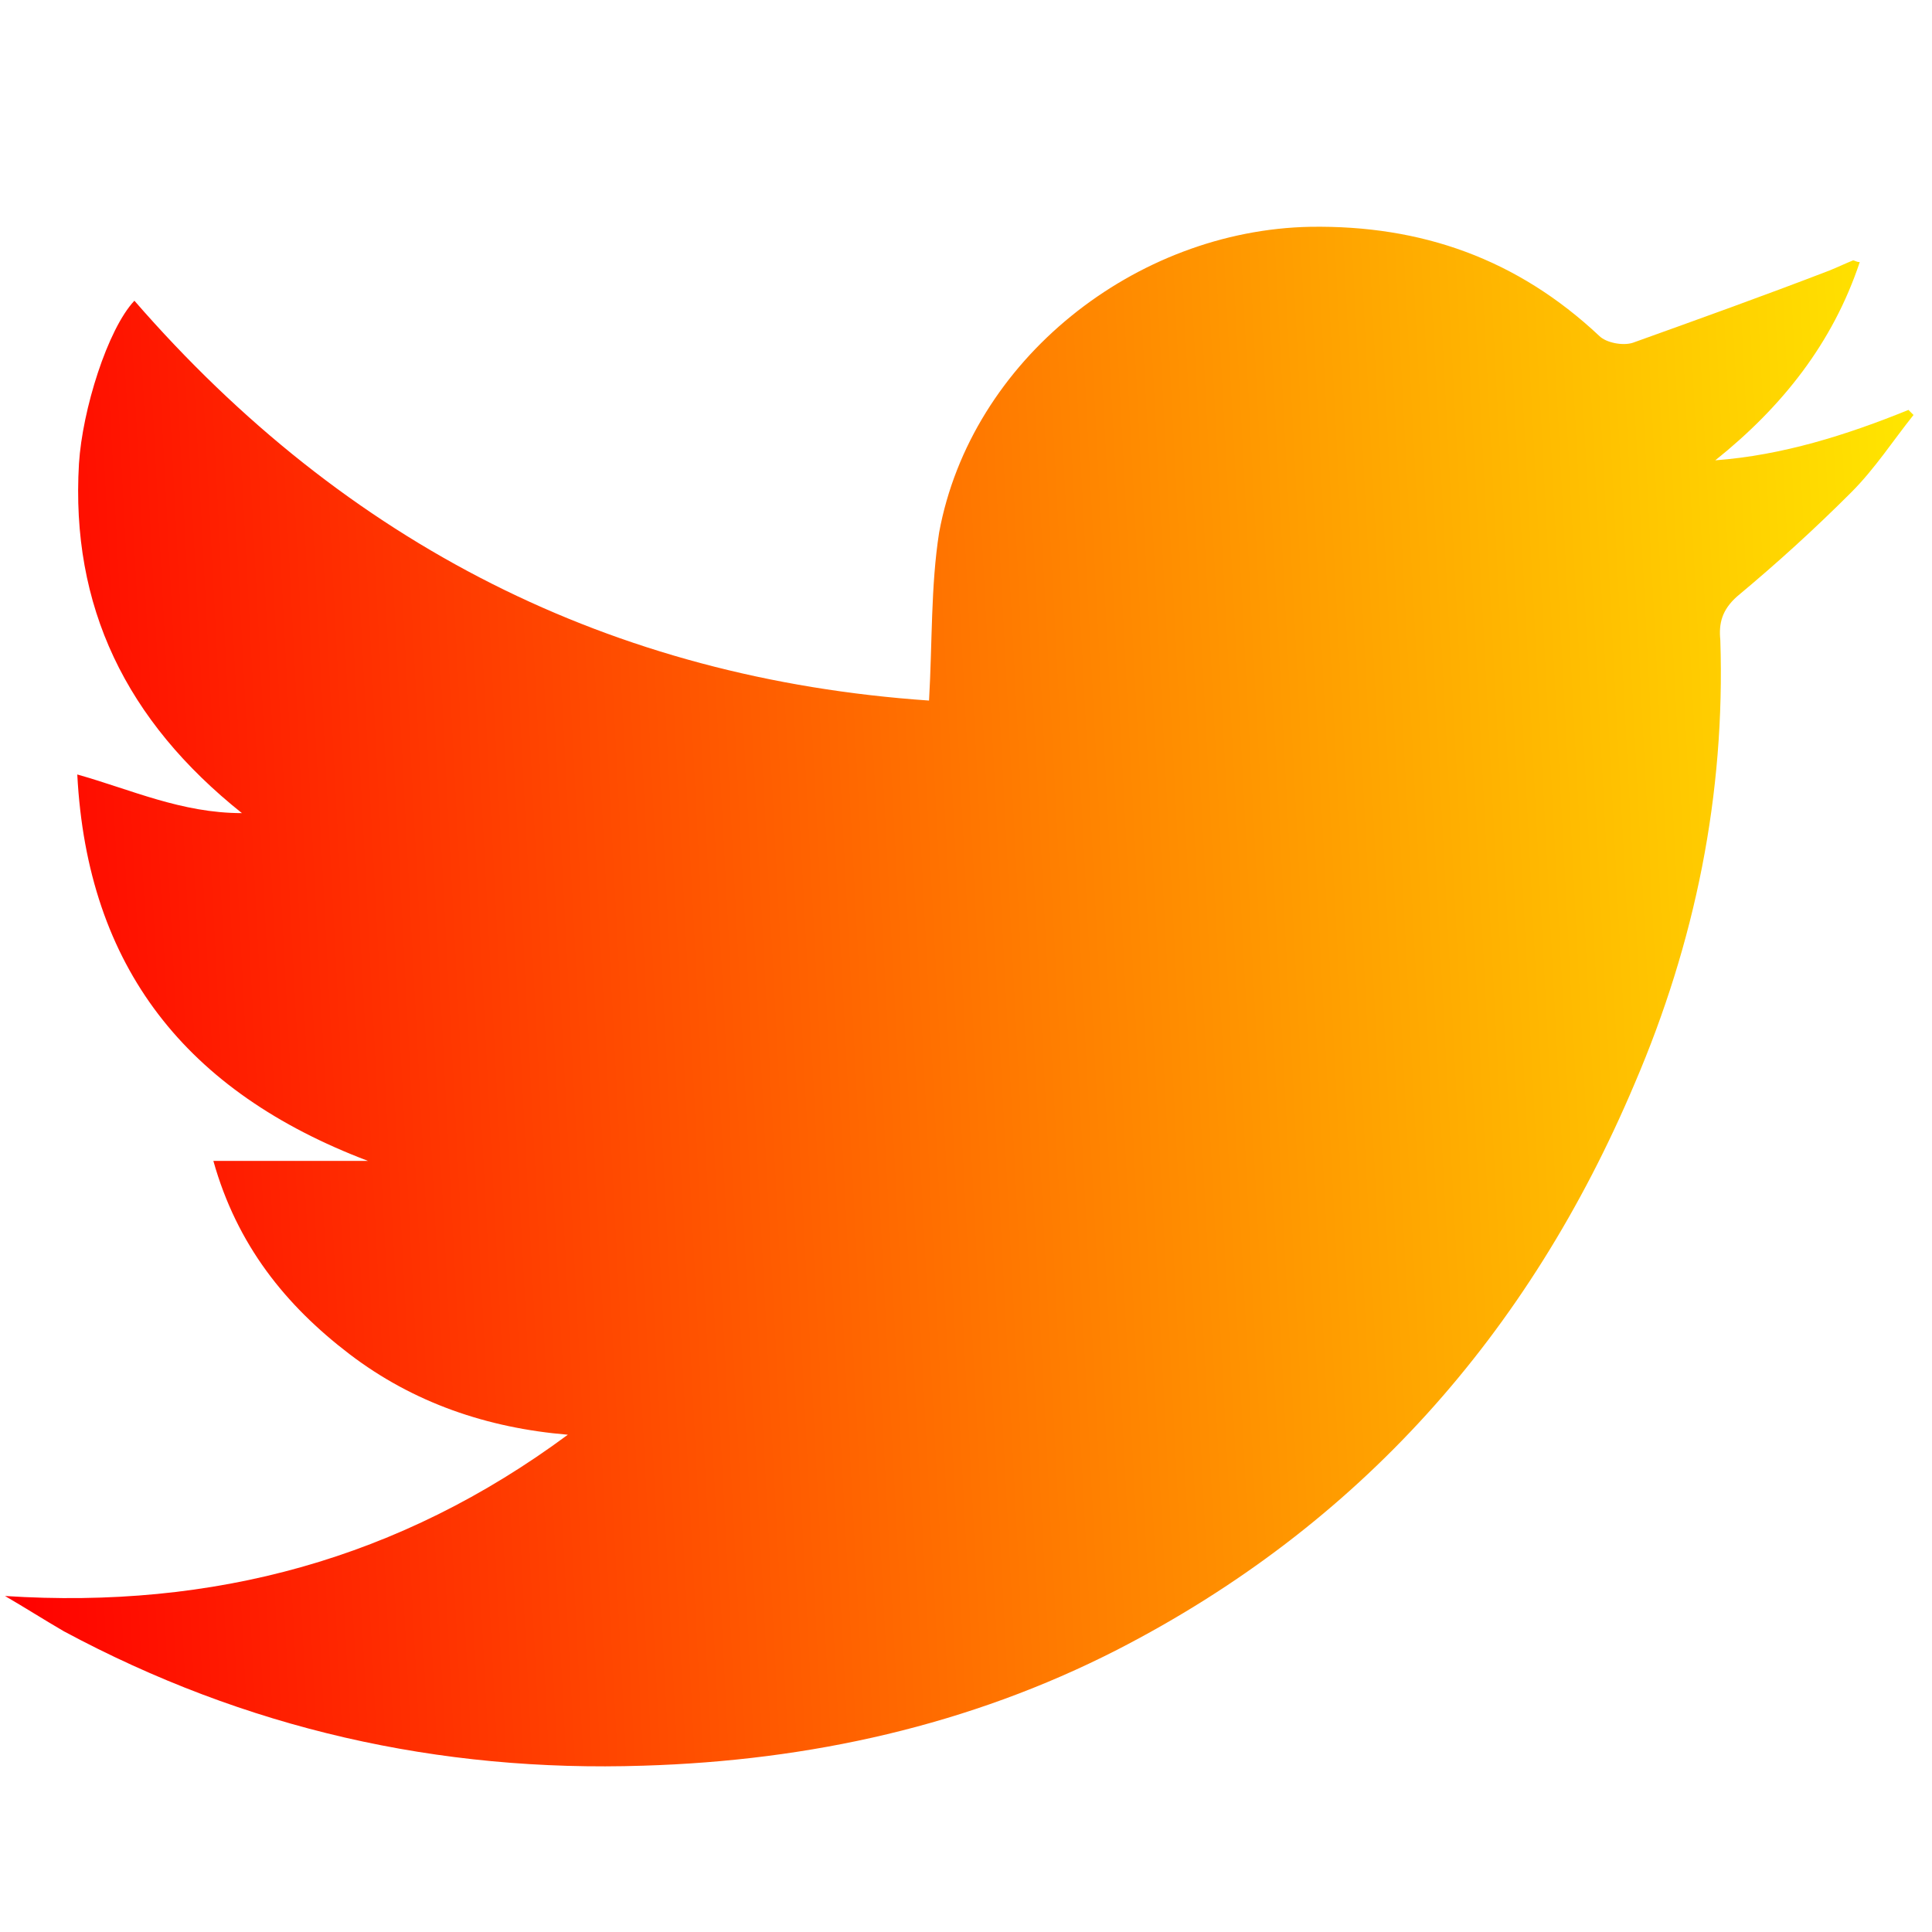 <?xml version="1.0" encoding="utf-8"?>
<!-- Generator: Adobe Illustrator 21.0.2, SVG Export Plug-In . SVG Version: 6.00 Build 0)  -->
<svg version="1.1" id="Слой_1" xmlns="http://www.w3.org/2000/svg" xmlns:xlink="http://www.w3.org/1999/xlink" x="0px" y="0px"
	 viewBox="0 0 114 115" style="enable-background:new 0 0 114 115;" xml:space="preserve" width="29px" height="29px">
<style type="text/css">
	.st0{fill:url(#SVGID_1_);}
</style>
<linearGradient id="SVGID_1_" gradientUnits="userSpaceOnUse" x1="-1.907" y1="62.425" x2="115.056" y2="56.295">
	<stop  offset="0" style="stop-color:#FF0000"/>
	<stop  offset="1" style="stop-color:#FFE600"/>
</linearGradient>
<path class="st0" d="M-0.2,95c12.4,0.8,23.5-2.2,33.5-9.6c-4.8-0.4-9.2-1.9-13-4.8s-6.7-6.5-8.1-11.5c3.2,0,6.2,0,9.2,0
	C10.6,65,4.7,57.6,4.1,46.1c3.2,0.9,6.2,2.3,9.8,2.3C7,42.9,3.7,36.1,4.2,27.6c0.2-3.2,1.7-8,3.3-9.7c12.6,14.5,28.4,22.5,47.3,23.8
	c0.2-3.5,0.1-6.8,0.6-10c1.9-10.3,11.7-18,22.1-18.2c6.6-0.1,12.3,1.9,17.2,6.5c0.4,0.4,1.4,0.6,2,0.4c3.9-1.4,7.8-2.8,11.7-4.3
	c0.5-0.2,0.9-0.4,1.4-0.6c0.1,0,0.2,0.1,0.4,0.1c-1.6,4.8-4.6,8.6-8.6,11.8c4-0.3,7.8-1.5,11.5-3c0.1,0.1,0.2,0.2,0.3,0.3
	c-1.2,1.5-2.3,3.2-3.7,4.6c-2.2,2.2-4.4,4.2-6.8,6.2c-0.9,0.8-1.1,1.6-1,2.6c0.3,9.2-1.5,18-5.1,26.4C90.5,79.4,80.4,90.8,66,98.2
	c-8.8,4.5-18.3,6.6-28.2,6.9c-12.2,0.4-23.7-2.2-34.5-8C2.1,96.4,1,95.7-0.2,95z"/>
</svg>
